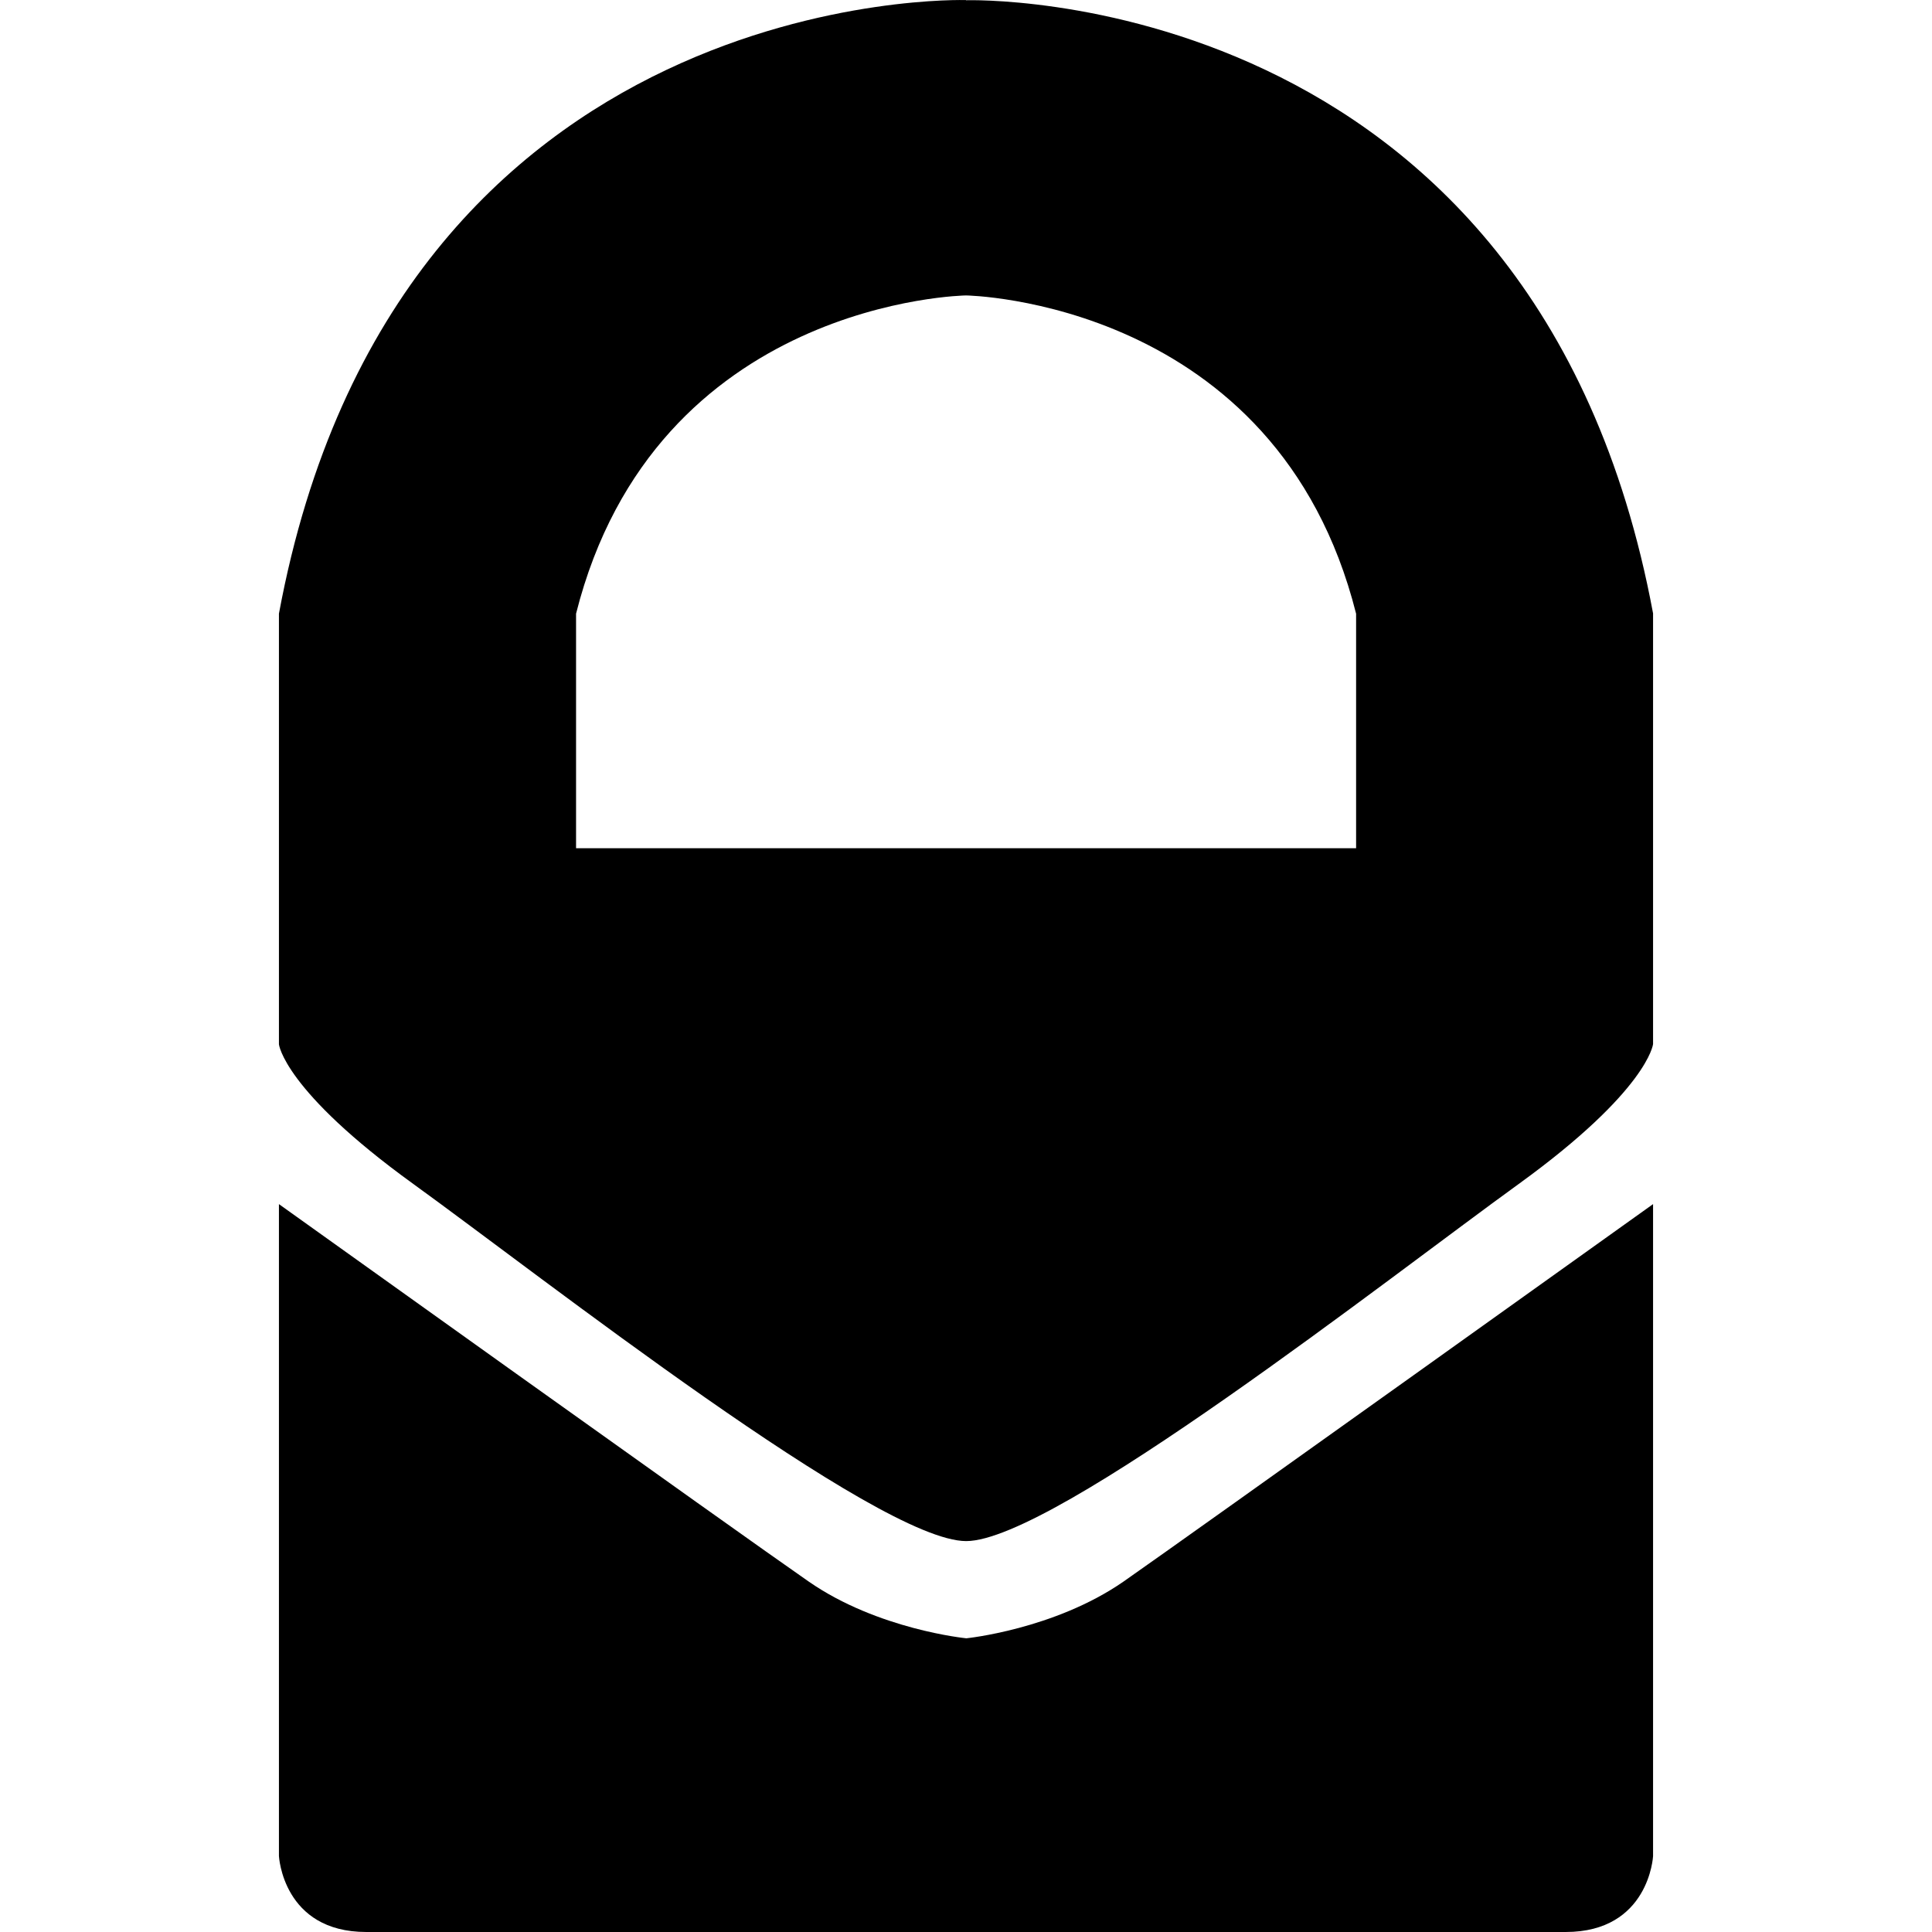 <svg role="img" viewBox="0 0 24 24" xmlns="http://www.w3.org/2000/svg" fill="currentColor"><title>ProtonMail</title><path d="M12 20.351s-1.096-.108-1.955-.705c-.86-.596-6.58-4.688-6.58-4.688v8.098S3.513 24 4.55 24h14.9c1.036 0 1.085-.942 1.085-.942v-8.1s-5.723 4.092-6.58 4.69c-.86.595-1.955.704-1.955.704zm0-20.35S4.925-.23 3.465 7.623v5.35s.06.572 1.67 1.735c1.607 1.162 5.773 4.436 6.867 4.436 1.088 0 5.254-3.273 6.865-4.437 1.607-1.164 1.668-1.737 1.668-1.737V7.62C19.075-.229 12 .003 12 .003zm4.846 10.536h-9.69V7.623C8.14 3.723 12 3.67 12 3.67s3.863.054 4.846 3.954z"/></svg>